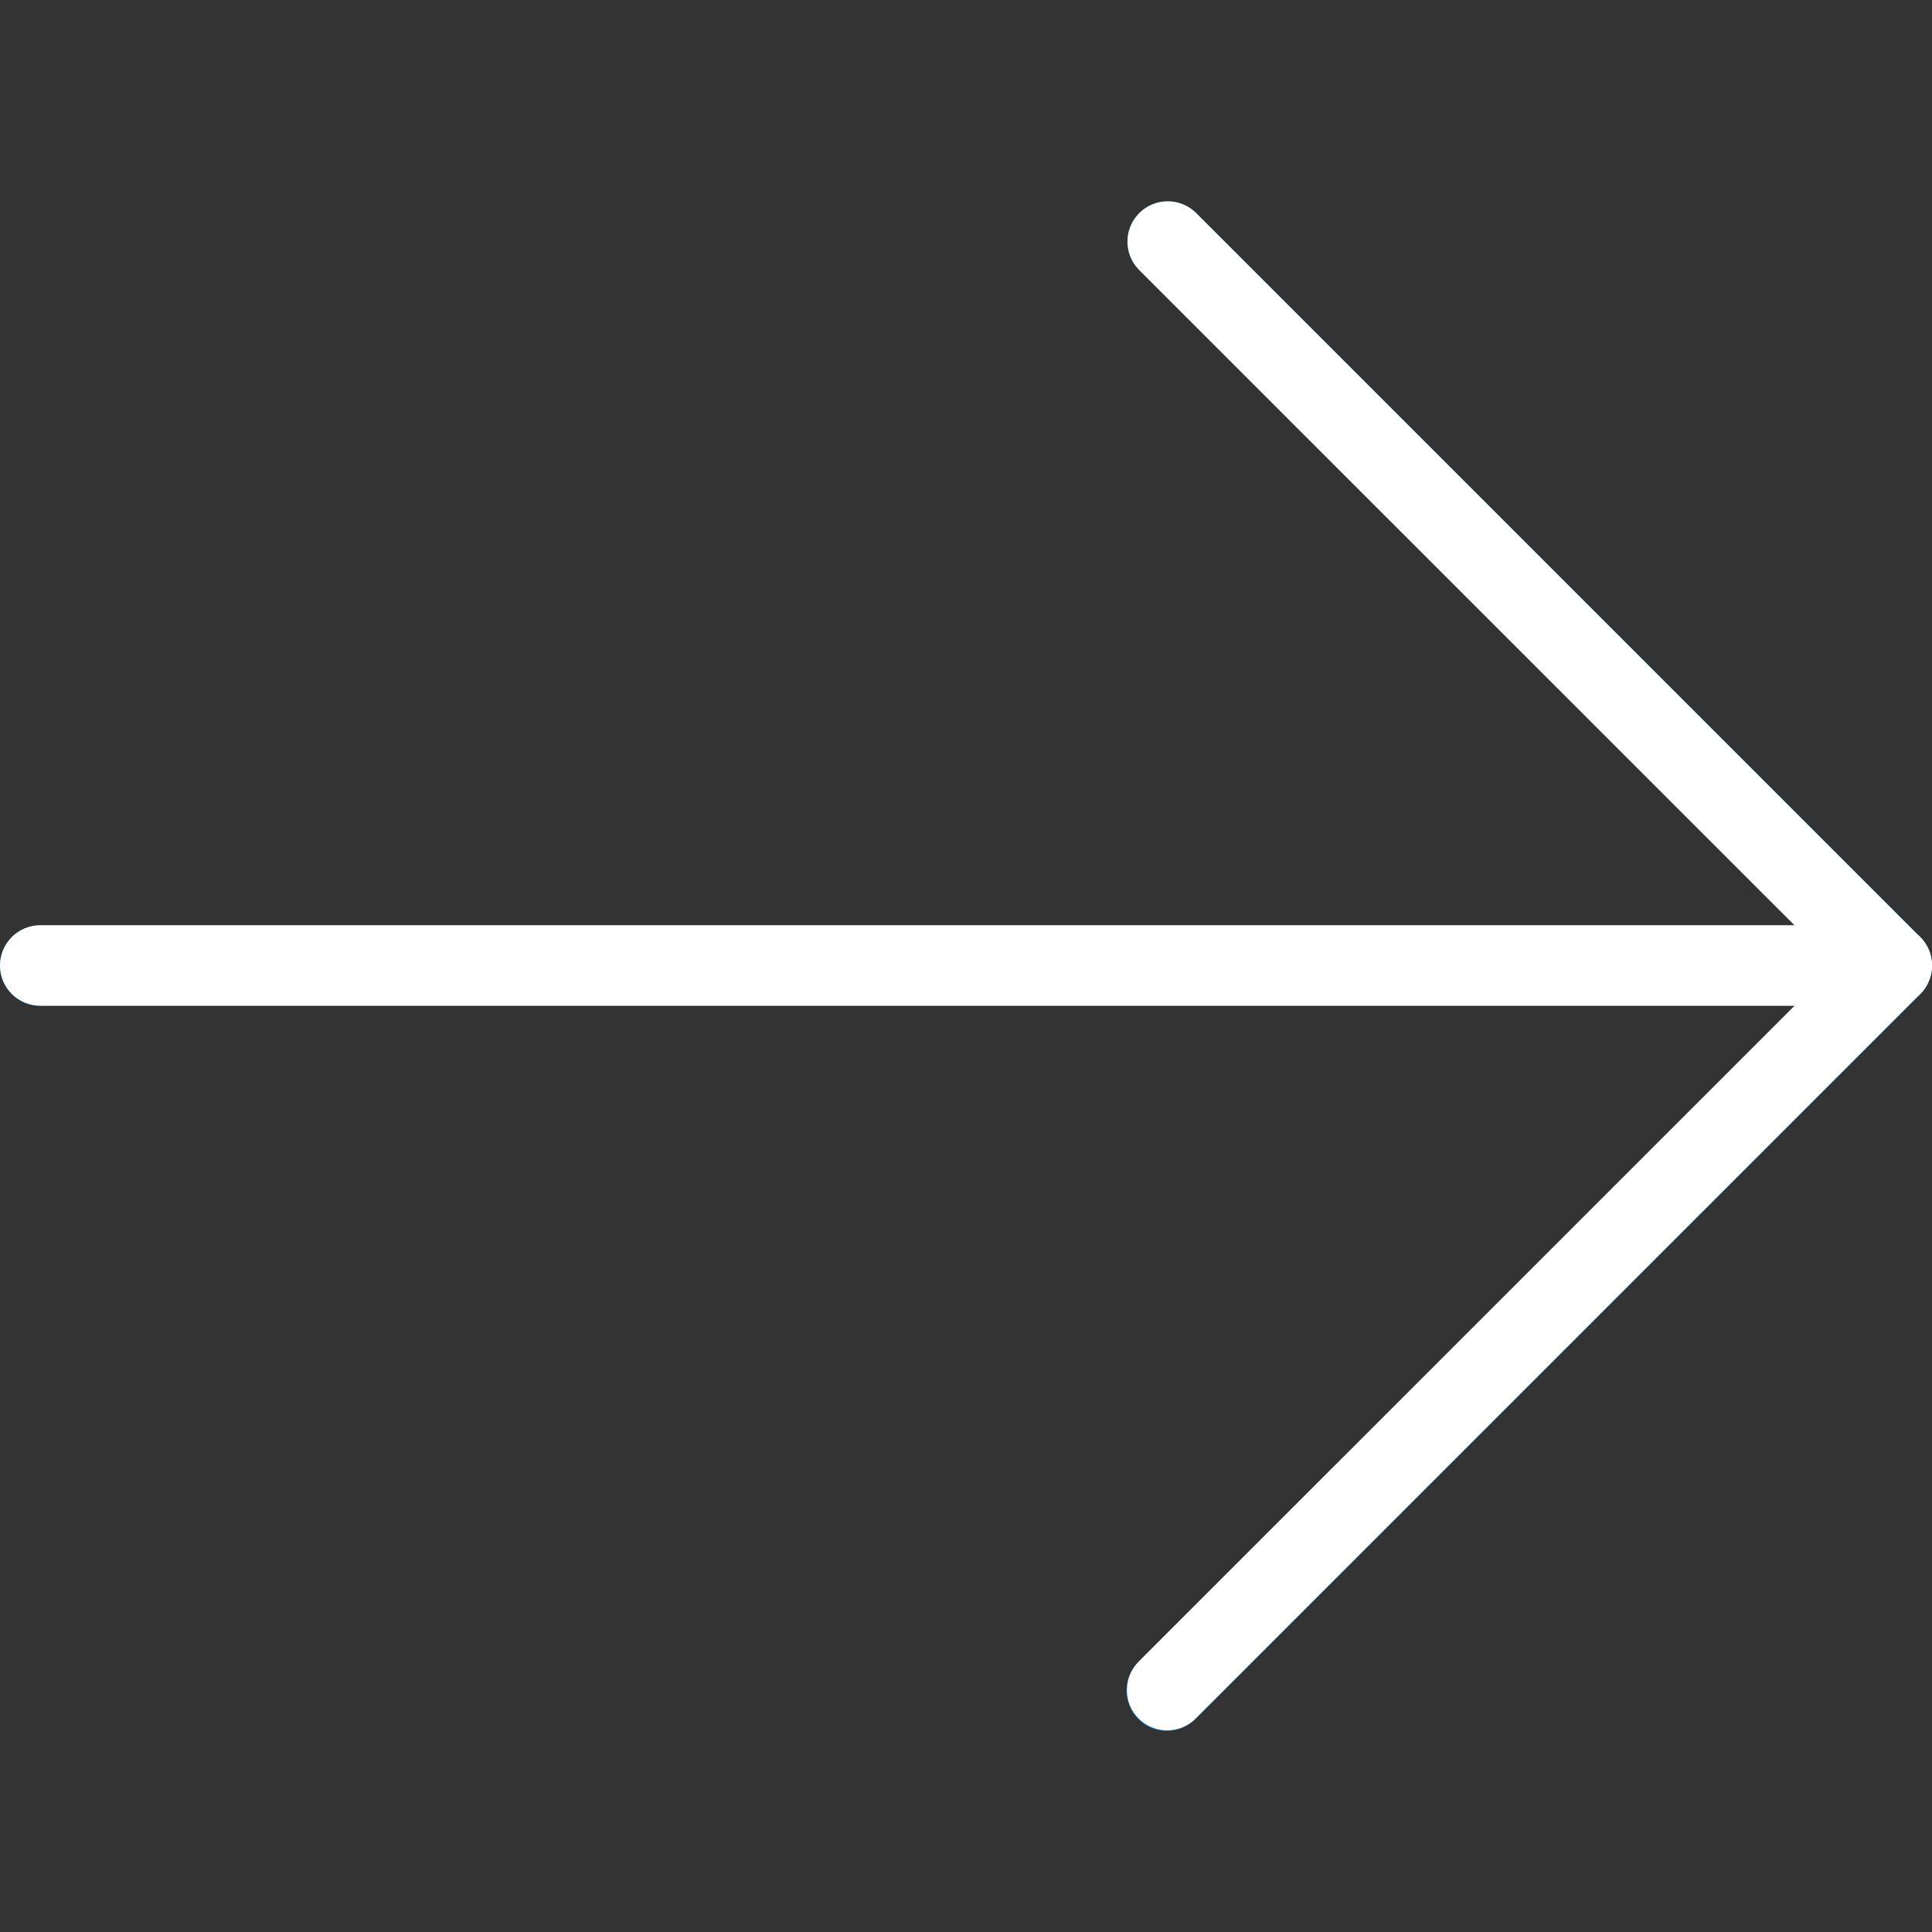 <svg width="20" height="20" viewBox="0 0 20 20" fill="none" xmlns="http://www.w3.org/2000/svg">
<rect x="0" y="0" width="20" height="20" fill="#333333" stroke="none"/>
<g clip-path="url(#clip0_2_21147)">
<path d="M19.968 10.155C20.033 9.999 19.997 9.82 19.878 9.701L12.377 2.201C12.212 2.041 11.948 2.046 11.788 2.211C11.632 2.373 11.632 2.629 11.788 2.79L18.578 9.579H0.417C0.187 9.579 0 9.766 0 9.996C0 10.226 0.187 10.413 0.417 10.413H18.578L11.789 17.201C11.624 17.361 11.619 17.625 11.779 17.79C11.939 17.956 12.203 17.96 12.368 17.8C12.372 17.797 12.375 17.794 12.378 17.79L19.878 10.29C19.917 10.252 19.948 10.206 19.968 10.155Z" fill="#2196F3"/>
<path d="M12.083 17.912C11.853 17.912 11.666 17.726 11.666 17.496C11.666 17.385 11.71 17.278 11.788 17.2L18.994 9.995L11.788 2.79C11.629 2.625 11.633 2.361 11.799 2.201C11.96 2.045 12.216 2.045 12.378 2.201L19.878 9.701C20.04 9.864 20.04 10.127 19.878 10.29L12.378 17.79C12.3 17.868 12.194 17.912 12.083 17.912Z" fill="white"/>
<path d="M19.583 10.411H0.417C0.187 10.411 0 10.225 0 9.995C0 9.765 0.187 9.578 0.417 9.578H19.583C19.814 9.578 20 9.765 20 9.995C20 10.225 19.813 10.411 19.583 10.411Z" fill="white"/>
</g>
<defs>
<clipPath id="clip0_2_21147">
<rect width="20" height="20" rx="10" fill="white"/>
</clipPath>
</defs>
</svg>
